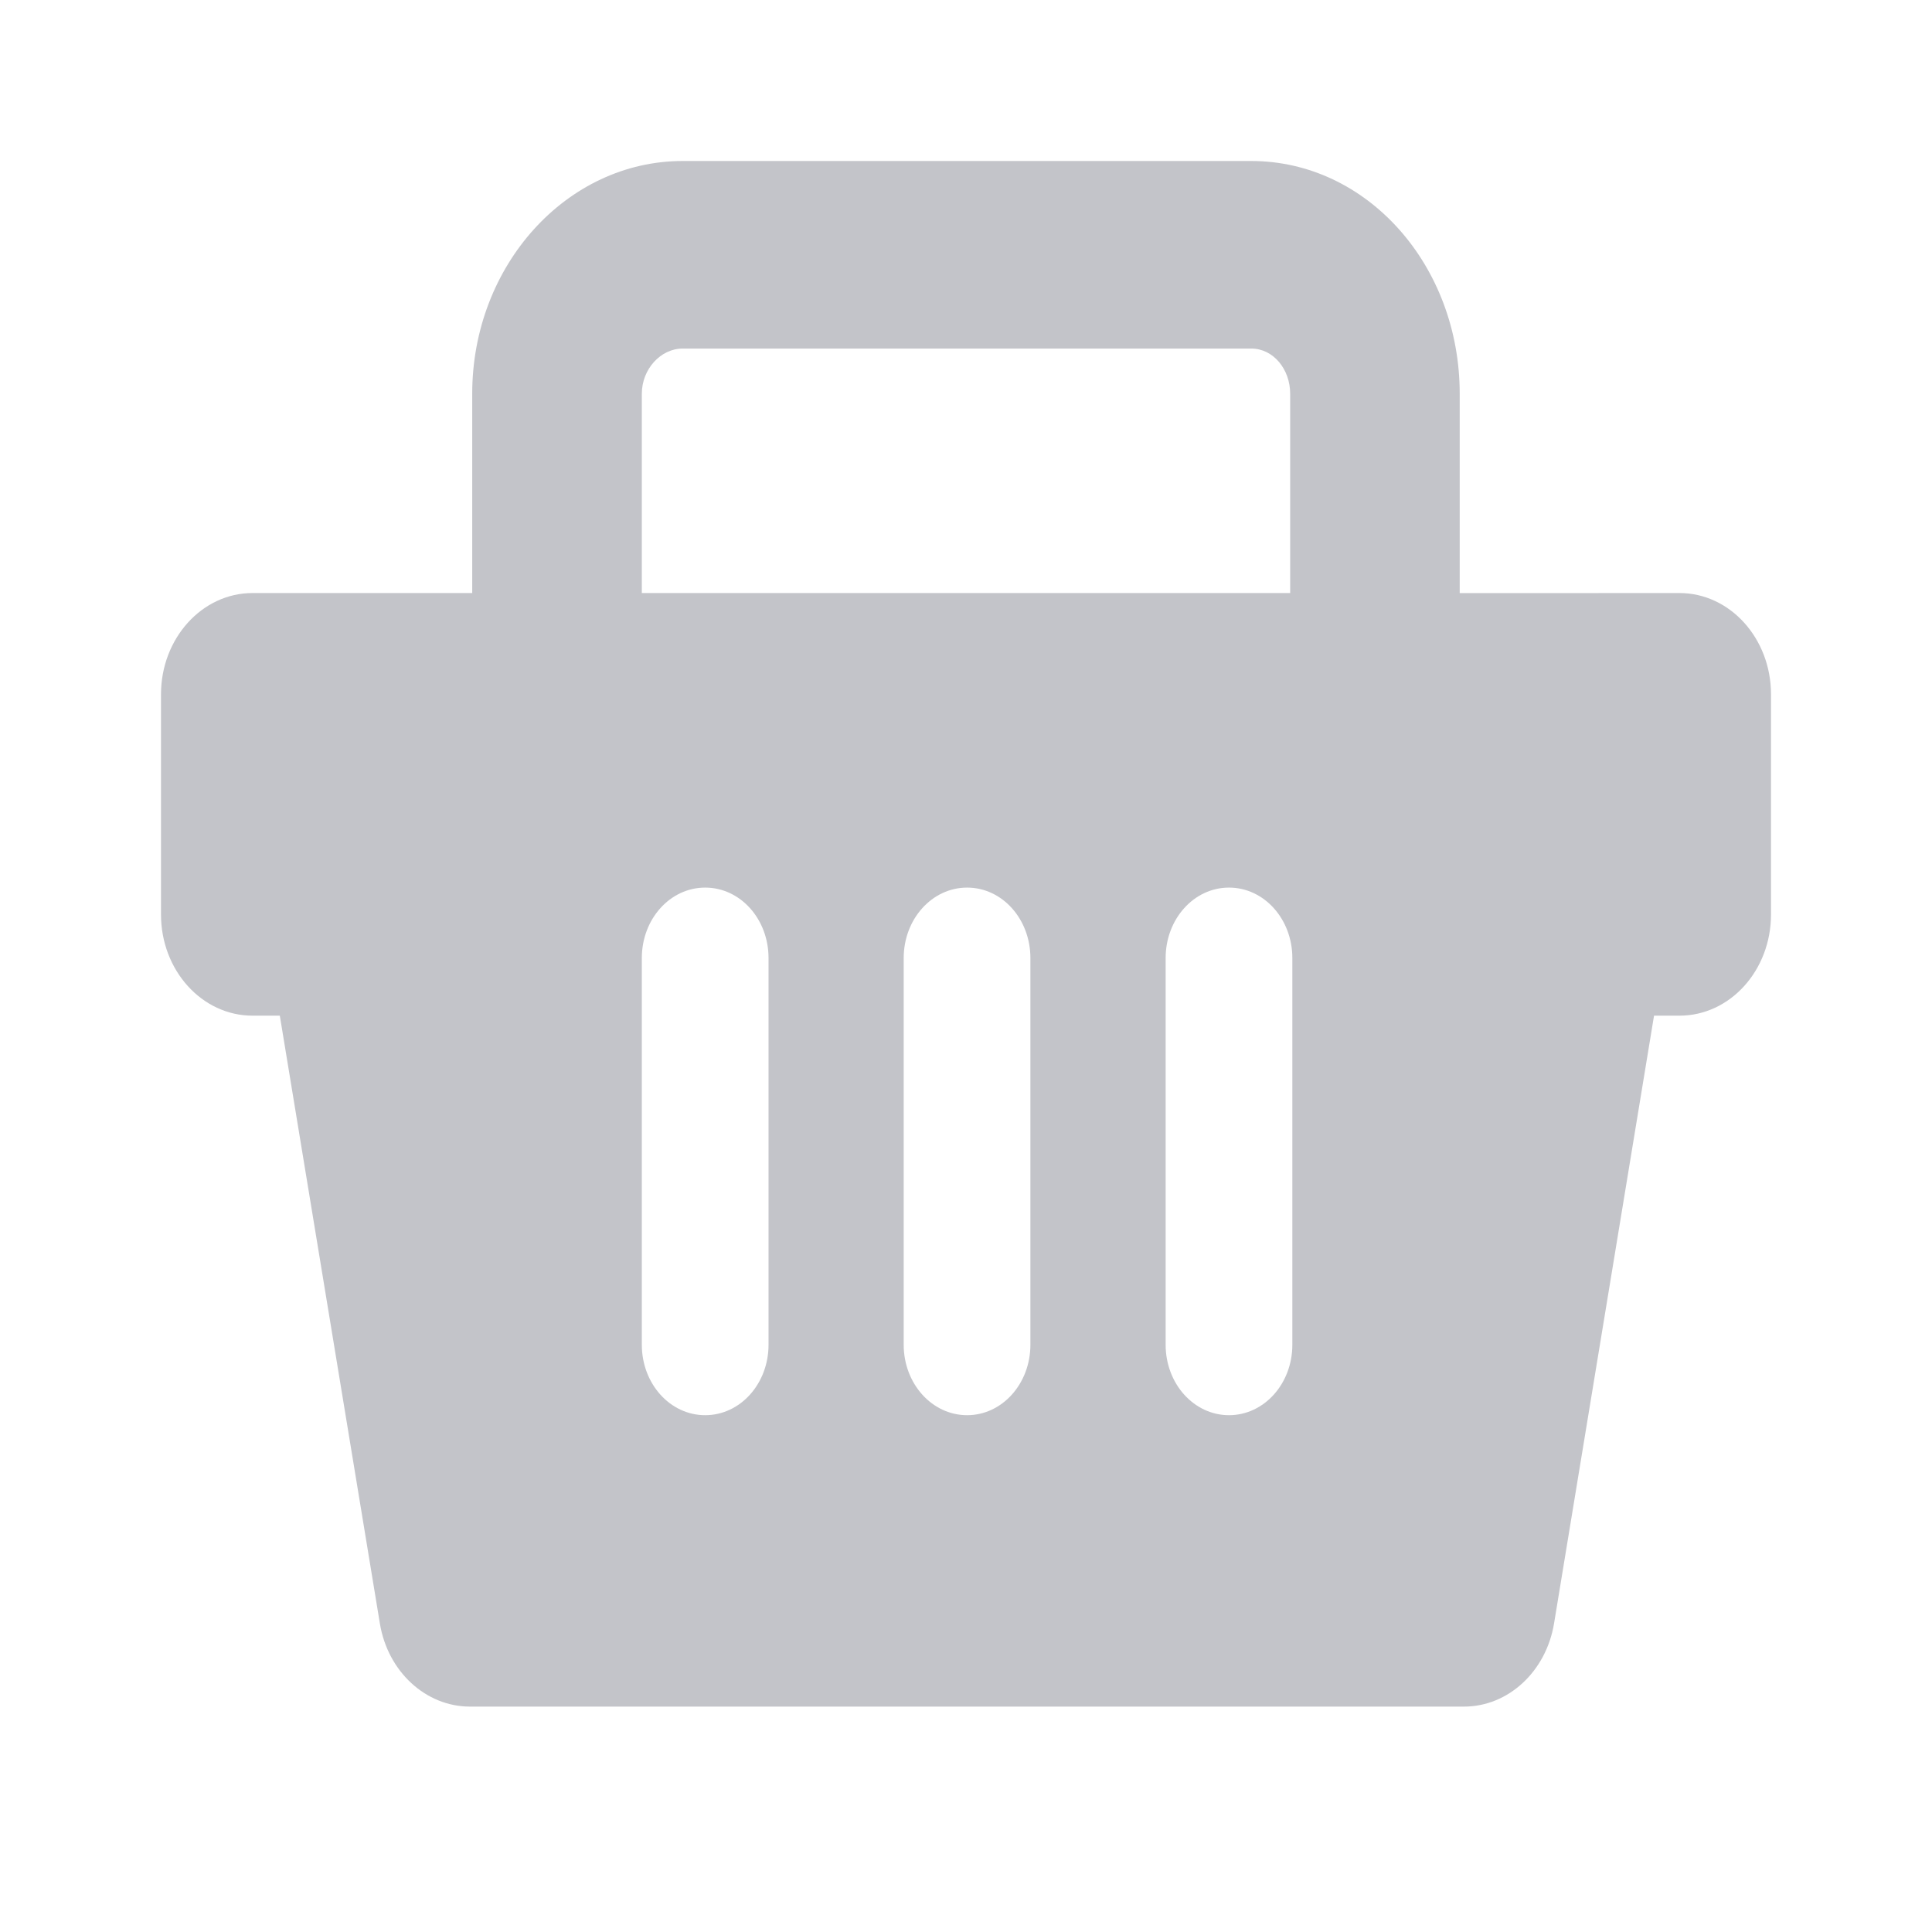 <svg width="24" height="24" viewBox="0 0 24 24" fill="none" xmlns="http://www.w3.org/2000/svg">
<path d="M18.133 7.368V4.891C18.133 3.297 16.984 2 15.543 2H8.48C7.04 2 5.866 3.297 5.866 4.891V7.367H3.137C2.509 7.367 2 7.931 2 8.625V11.36C2 12.055 2.509 12.617 3.137 12.617H3.476L4.719 20.168C4.817 20.765 5.289 21.2 5.838 21.2H18.186C18.735 21.2 19.206 20.765 19.305 20.167L20.547 12.617H20.863C21.491 12.617 22 12.055 22 11.36V8.625C22 7.931 21.491 7.367 20.863 7.367L18.133 7.368ZM7.973 4.891C7.973 4.587 8.206 4.33 8.48 4.33H15.544C15.818 4.33 16.027 4.587 16.027 4.891V7.367H7.973V4.891ZM9.547 16.705C9.547 17.188 9.197 17.58 8.76 17.58C8.323 17.58 7.973 17.188 7.973 16.705V11.901C7.973 11.418 8.323 11.026 8.76 11.026C9.198 11.026 9.547 11.418 9.547 11.901V16.705ZM12.8 16.705C12.8 17.188 12.45 17.58 12.014 17.58C11.577 17.58 11.226 17.188 11.226 16.705V11.901C11.226 11.418 11.577 11.026 12.014 11.026C12.451 11.026 12.8 11.418 12.8 11.901V16.705ZM16.054 16.705C16.054 17.188 15.704 17.58 15.267 17.58C14.83 17.58 14.48 17.188 14.48 16.705V11.901C14.48 11.418 14.83 11.026 15.267 11.026C15.704 11.026 16.054 11.418 16.054 11.901V16.705Z" fill="#C3C4C9"/>
</svg>
